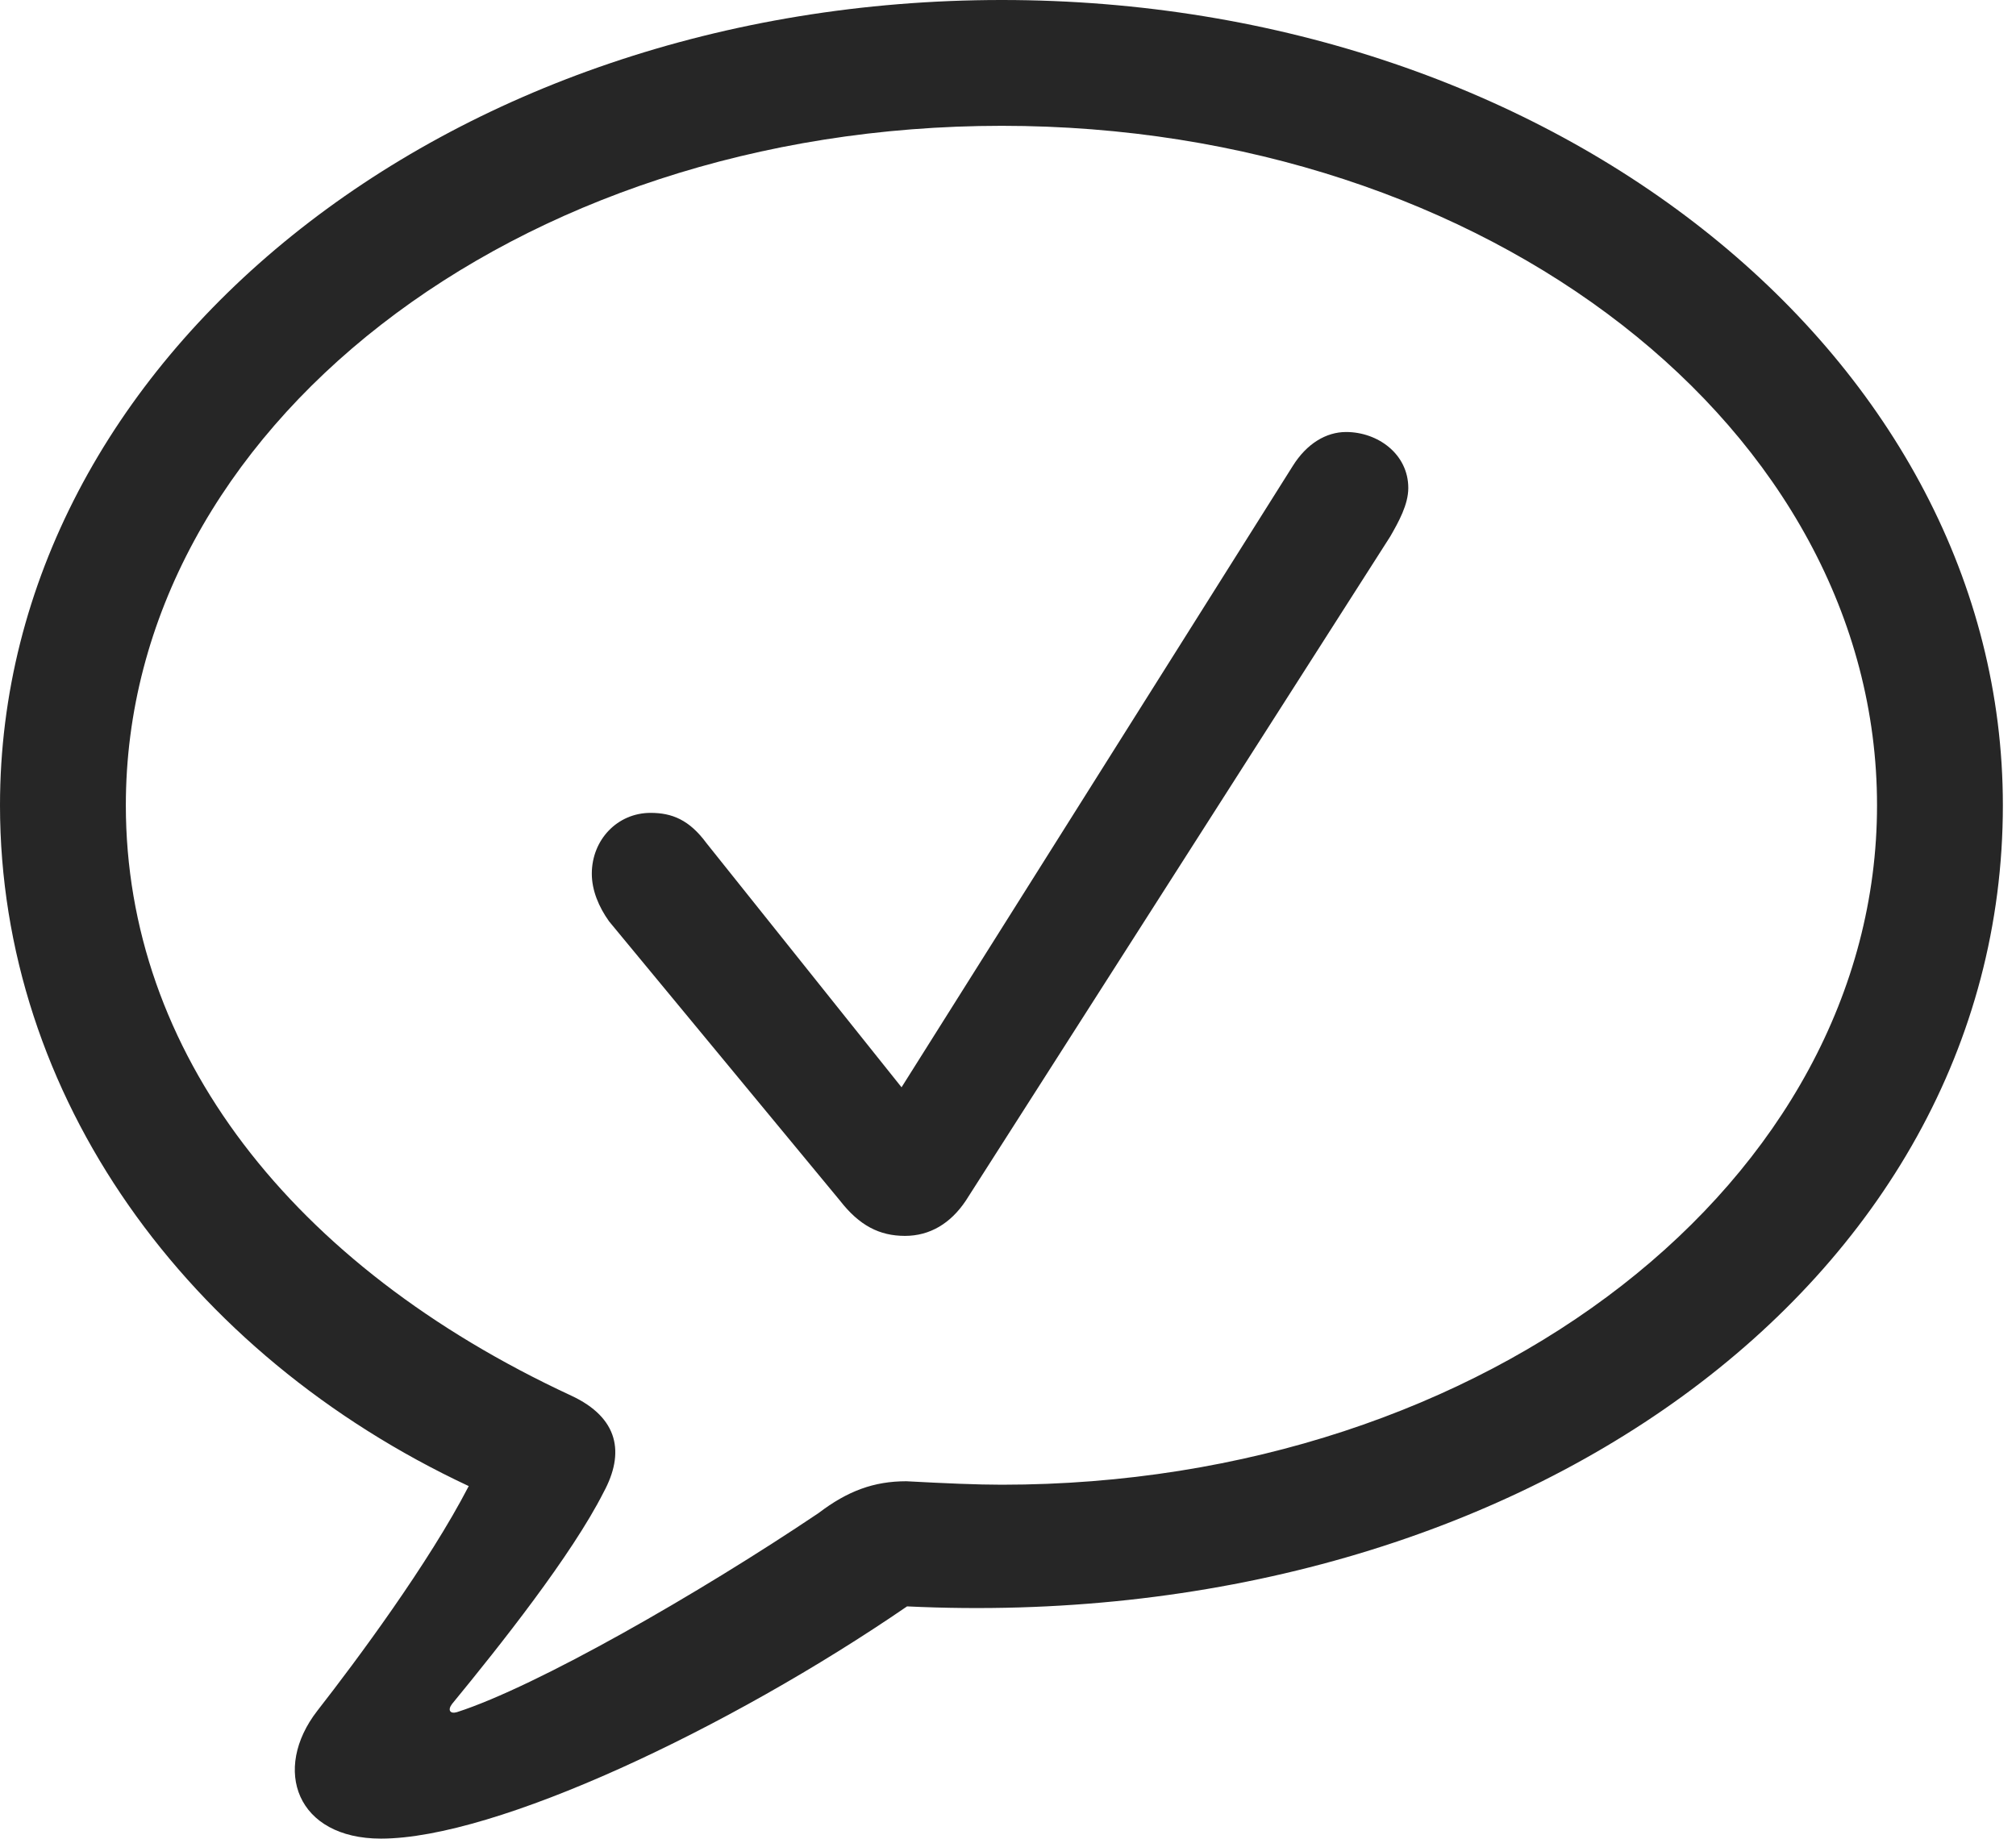 <?xml version="1.0" encoding="UTF-8"?>
<!--Generator: Apple Native CoreSVG 326-->
<!DOCTYPE svg
PUBLIC "-//W3C//DTD SVG 1.1//EN"
       "http://www.w3.org/Graphics/SVG/1.1/DTD/svg11.dtd">
<svg version="1.1" xmlns="http://www.w3.org/2000/svg" xmlns:xlink="http://www.w3.org/1999/xlink" viewBox="0 0 56.953 51.973">
 <g>
  <rect height="51.973" opacity="0" width="56.953" x="0" y="0"/>
  <path d="M10.762 51.953C14.004 51.953 20.586 48.848 25.625 45.391C42.754 46.211 56.582 36.289 56.582 22.754C56.582 10.176 44.023 0 28.301 0C12.559 0 0 10.176 0 22.754C0 30.977 5.273 38.262 13.242 41.992C12.109 44.18 10.078 46.914 8.965 48.34C7.676 50 8.379 51.953 10.762 51.953ZM12.91 48.379C12.715 48.438 12.637 48.32 12.773 48.145C14.121 46.504 16.152 43.945 17.051 42.168C17.656 41.055 17.48 40.059 16.133 39.434C8.223 35.762 3.555 29.707 3.555 22.754C3.555 12.148 14.531 3.555 28.301 3.555C42.051 3.555 53.027 12.148 53.027 22.754C53.027 33.34 42.051 41.953 28.301 41.953C27.598 41.953 26.699 41.914 25.605 41.855C24.688 41.855 23.945 42.129 23.125 42.754C19.727 45.039 15.156 47.656 12.91 48.379Z" fill="black" fill-opacity="0.85"/>
  <path d="M25.566 34.922C26.27 34.922 26.855 34.57 27.285 33.926L39.277 15.156C39.512 14.746 39.785 14.258 39.785 13.789C39.785 12.832 38.926 12.207 38.027 12.207C37.461 12.207 36.914 12.539 36.523 13.164L25.469 30.723L19.961 23.828C19.473 23.164 18.984 22.969 18.379 22.969C17.441 22.969 16.719 23.73 16.719 24.688C16.719 25.156 16.914 25.625 17.207 26.035L23.73 33.926C24.277 34.629 24.844 34.922 25.566 34.922Z" fill="black" fill-opacity="0.85"/>
 </g>
</svg>
